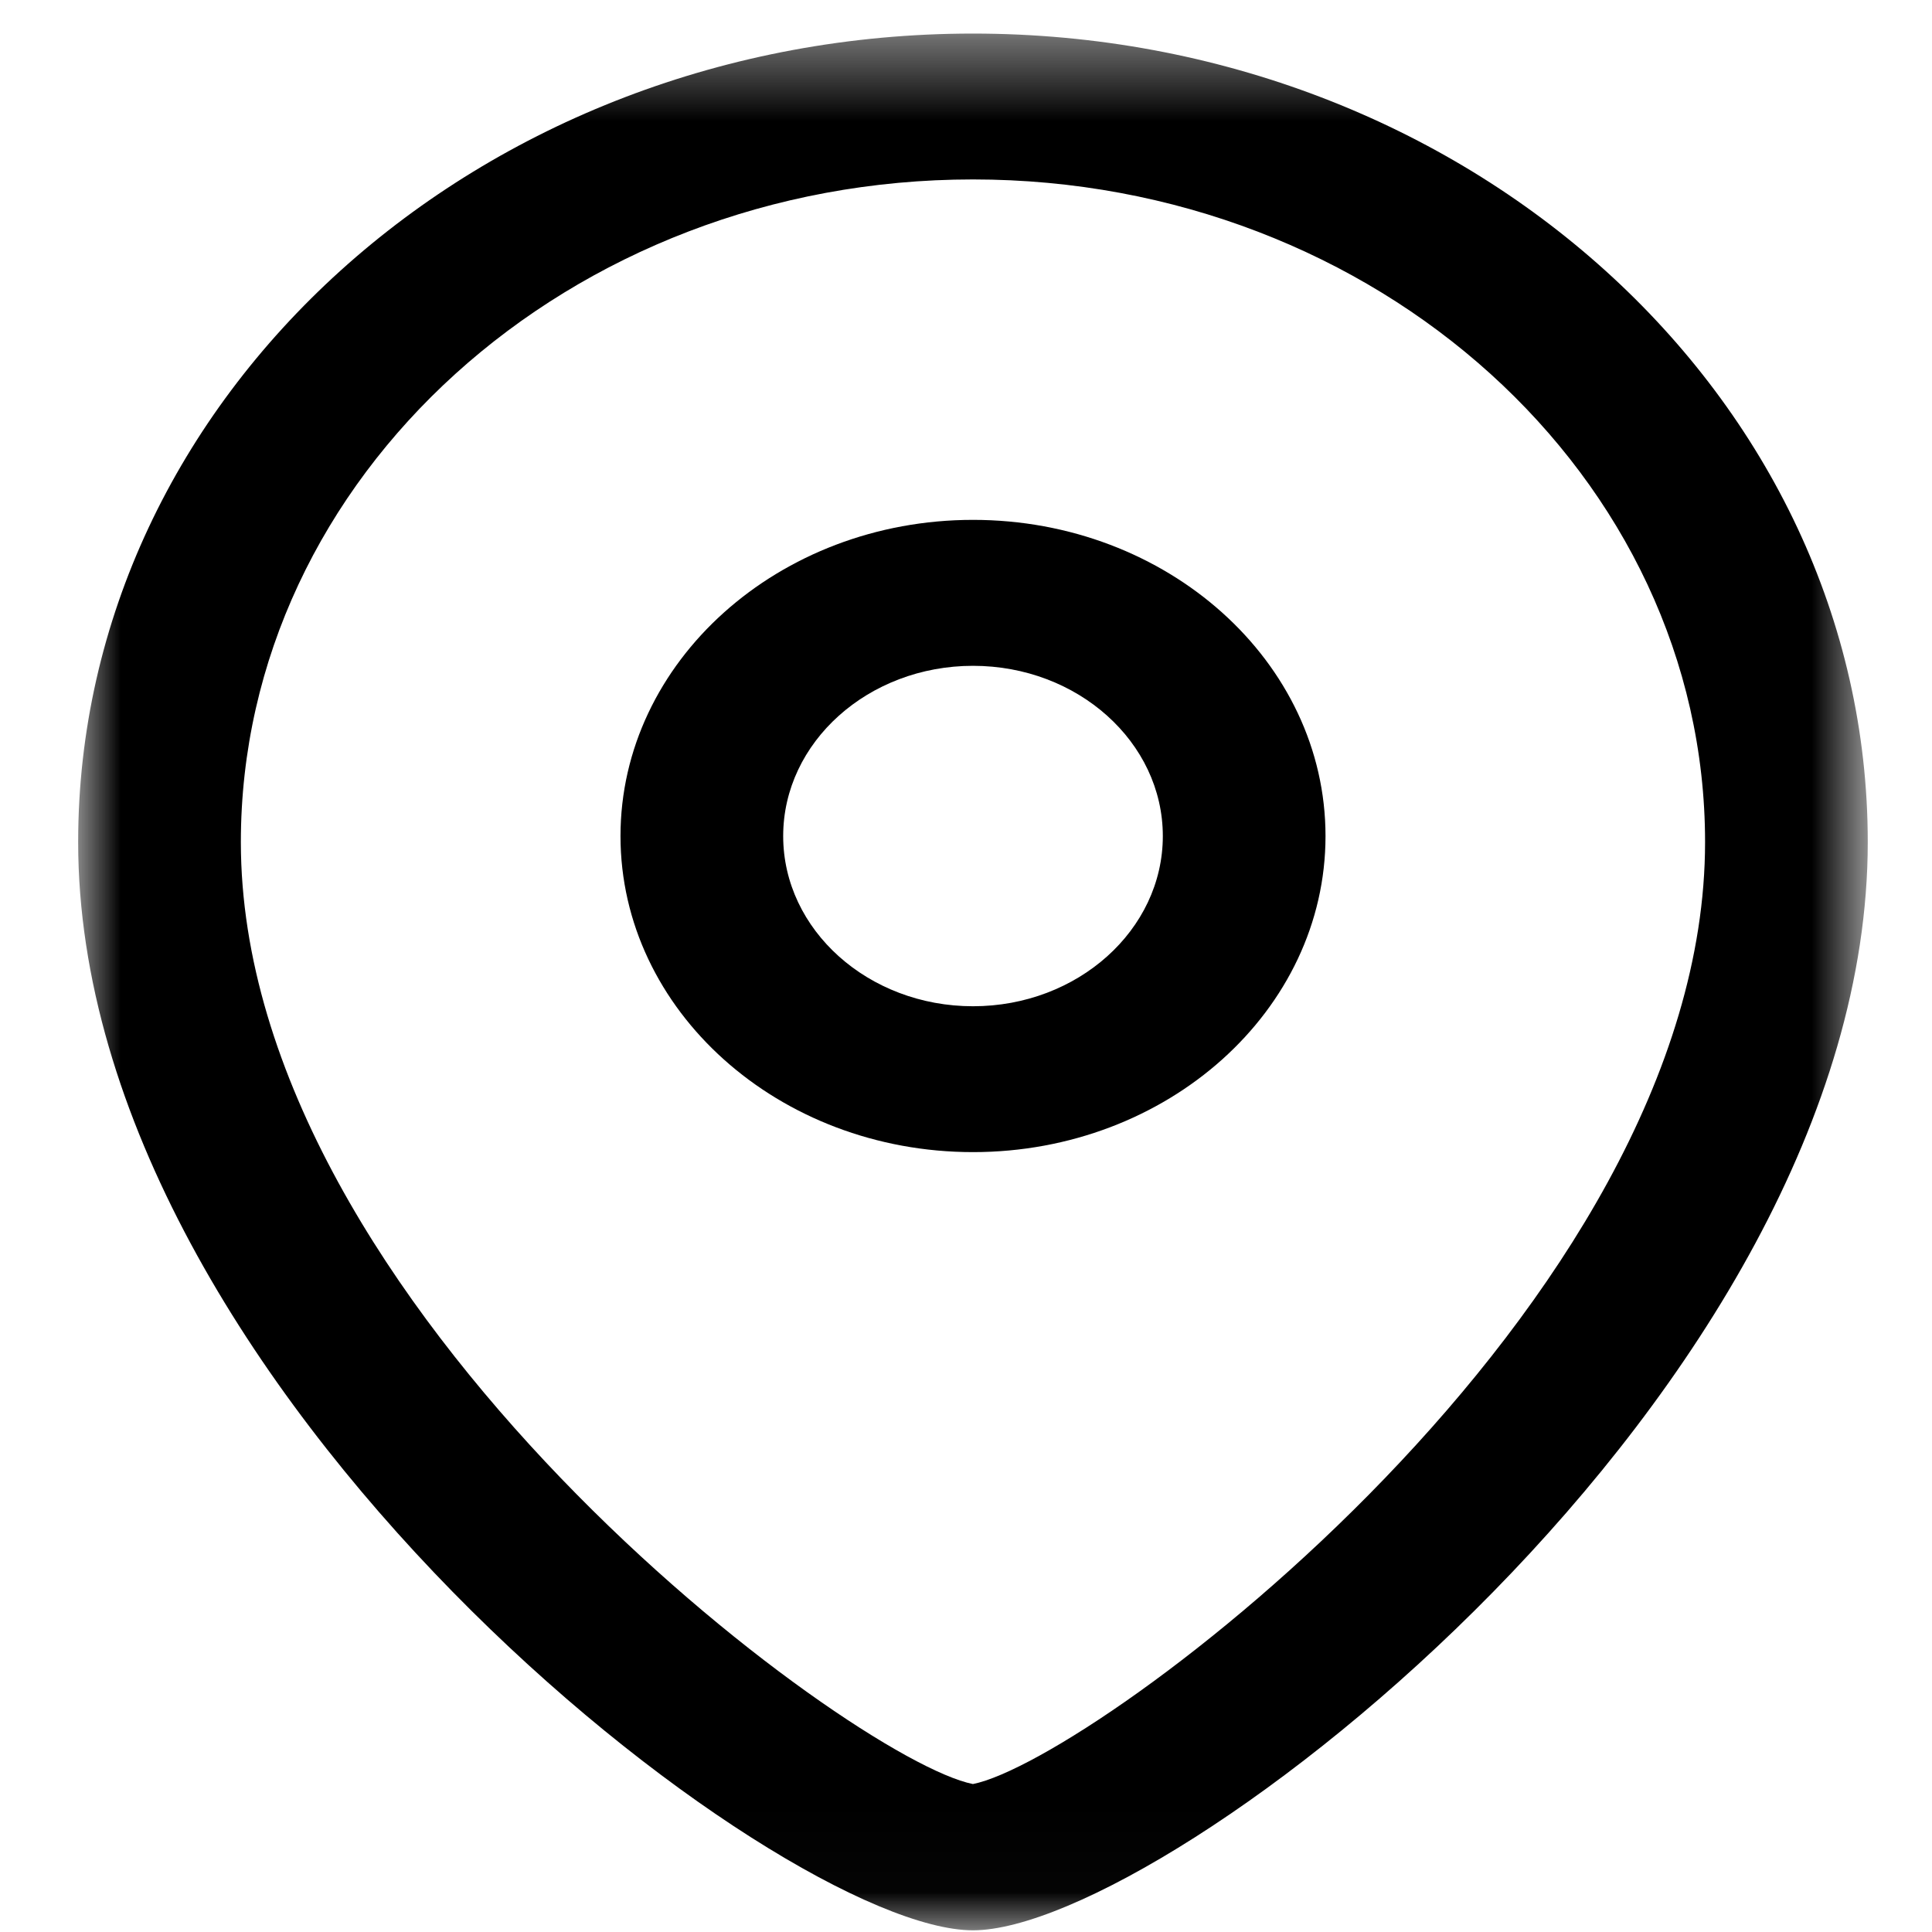 <svg width="24" height="24" viewBox="0 0 24 24" fill="none" xmlns="http://www.w3.org/2000/svg">
<path fill-rule="evenodd" clip-rule="evenodd" d="M12.087 8.271C10.787 8.271 9.729 9.219 9.729 10.386C9.729 11.552 10.787 12.5 12.087 12.5C13.387 12.5 14.445 11.552 14.445 10.386C14.445 9.219 13.387 8.271 12.087 8.271ZM12.087 14.312C9.673 14.312 7.708 12.552 7.708 10.386C7.708 8.22 9.673 6.458 12.087 6.458C14.502 6.458 16.466 8.22 16.466 10.386C16.466 12.552 14.502 14.312 12.087 14.312Z" fill="black"/>
<mask id="mask0_131_948" style="mask-type:luminance" maskUnits="userSpaceOnUse" x="0" y="0" width="24" height="24">
<path fill-rule="evenodd" clip-rule="evenodd" d="M0.971 0.417H23.201V23.979H0.971V0.417Z" fill="white"/>
</mask>
<g mask="url(#mask0_131_948)">
<path fill-rule="evenodd" clip-rule="evenodd" d="M12.086 2.229C7.071 2.229 2.992 5.923 2.992 10.461C2.992 16.236 10.569 21.862 12.086 22.162C13.603 21.861 21.181 16.235 21.181 10.461C21.181 5.923 17.101 2.229 12.086 2.229ZM12.086 23.979C9.669 23.979 0.971 17.27 0.971 10.461C0.971 4.922 5.957 0.417 12.086 0.417C18.215 0.417 23.202 4.922 23.202 10.461C23.202 17.27 14.503 23.979 12.086 23.979Z" fill="black"/>
</g>
</svg>
